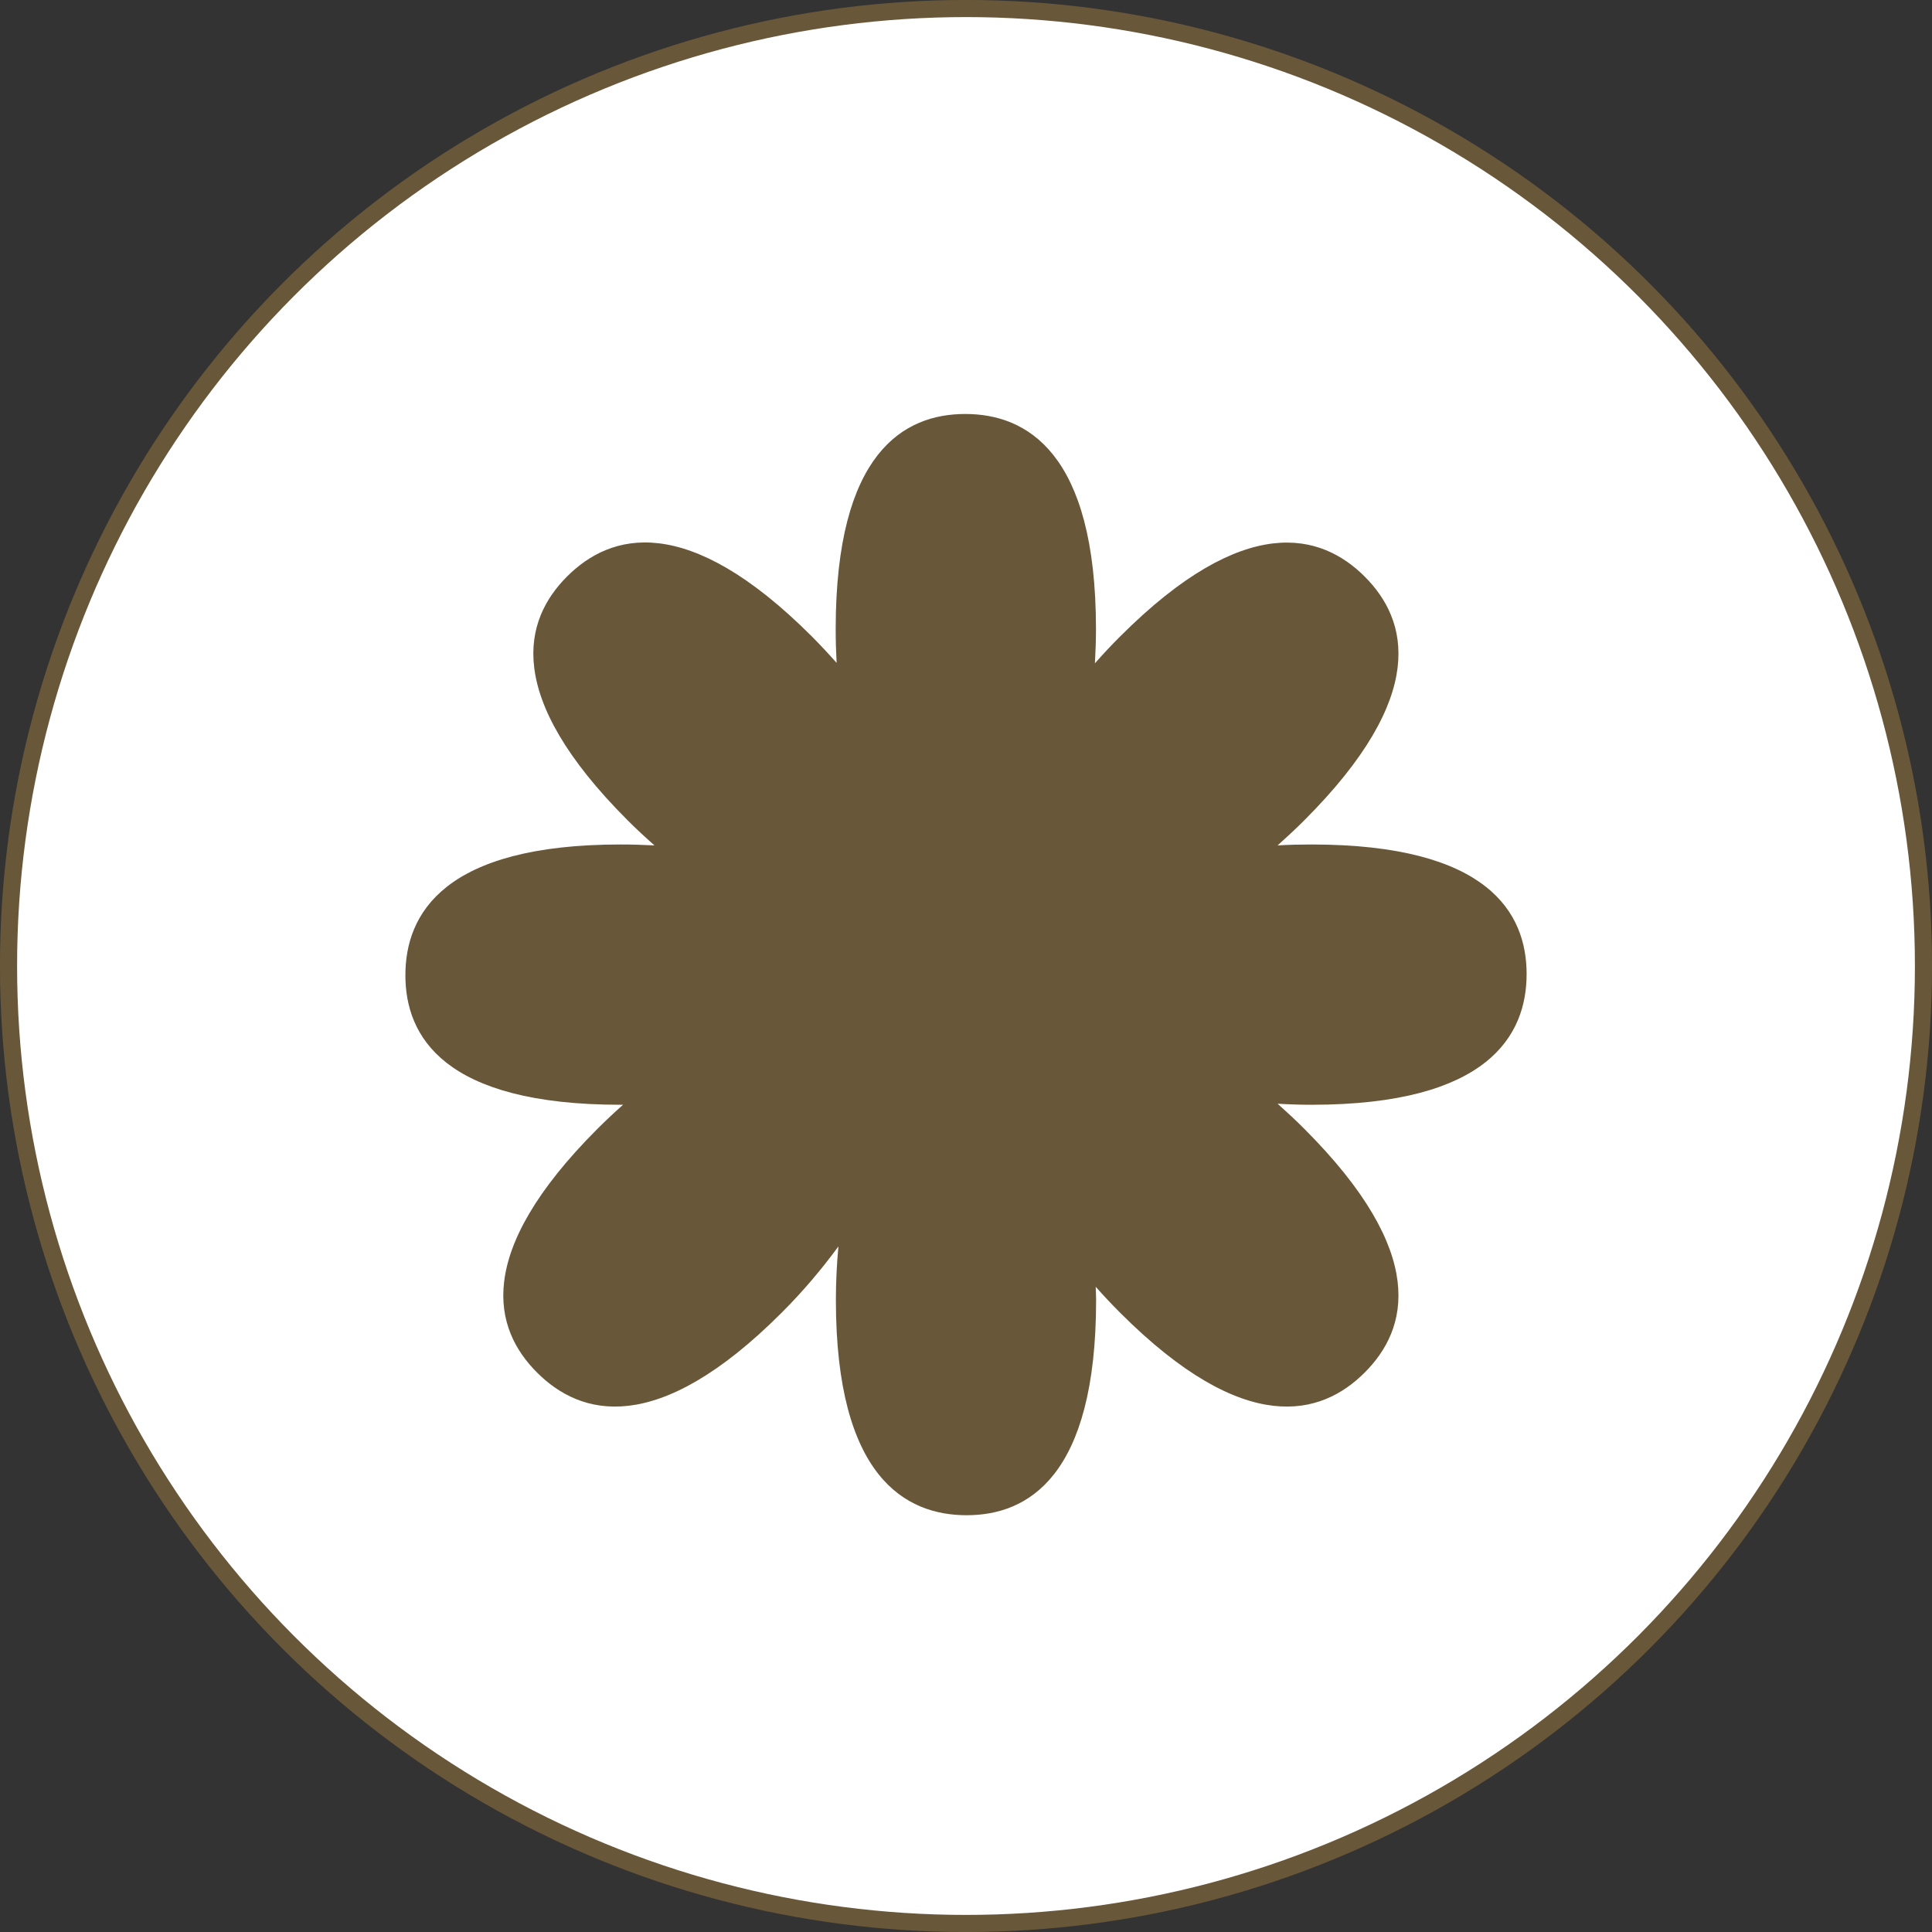 <svg width="29" height="29" viewBox="0 0 29 29" fill="none" xmlns="http://www.w3.org/2000/svg">
<rect x="0" y="0" width="29" height="29" fill="#333333" stroke="none"/>
<circle cx="14.5" cy="14.5" r="14.372" fill="white" stroke="#695739" stroke-width="0.257"/>
<path d="M14.489 6.214C15.406 6.214 16.451 6.789 16.451 9.444C16.451 9.619 16.444 9.79 16.435 9.957C16.554 9.822 16.68 9.686 16.814 9.553C18.691 7.675 19.837 8.007 20.485 8.655C21.134 9.304 21.454 10.438 19.576 12.315C19.444 12.447 19.31 12.571 19.177 12.69C19.342 12.68 19.512 12.676 19.685 12.676C22.34 12.676 22.915 13.704 22.915 14.621C22.915 15.538 22.34 16.583 19.685 16.583C19.512 16.583 19.342 16.577 19.177 16.567C19.31 16.686 19.444 16.81 19.576 16.942C21.454 18.82 21.134 19.954 20.485 20.602C19.837 21.251 18.691 21.583 16.814 19.705C16.685 19.576 16.563 19.446 16.447 19.315C16.449 19.381 16.453 19.446 16.453 19.513C16.453 22.168 15.426 22.744 14.509 22.744C13.592 22.744 12.547 22.169 12.547 19.513C12.547 19.236 12.561 18.968 12.585 18.709C12.34 19.043 12.059 19.379 11.732 19.705C9.855 21.583 8.709 21.251 8.061 20.602C7.412 19.954 7.092 18.82 8.97 16.942C9.096 16.816 9.225 16.696 9.353 16.582C9.34 16.582 9.328 16.583 9.315 16.583C6.66 16.583 6.085 15.555 6.085 14.638C6.085 13.721 6.66 12.676 9.315 12.676C9.488 12.676 9.658 12.681 9.824 12.69C9.69 12.571 9.554 12.447 9.421 12.313C7.543 10.436 7.863 9.302 8.512 8.653C9.16 8.005 10.306 7.673 12.184 9.551C12.315 9.683 12.439 9.816 12.558 9.95C12.549 9.785 12.544 9.616 12.544 9.444C12.544 6.789 13.572 6.214 14.489 6.214Z" fill="#695739"/>
</svg>
